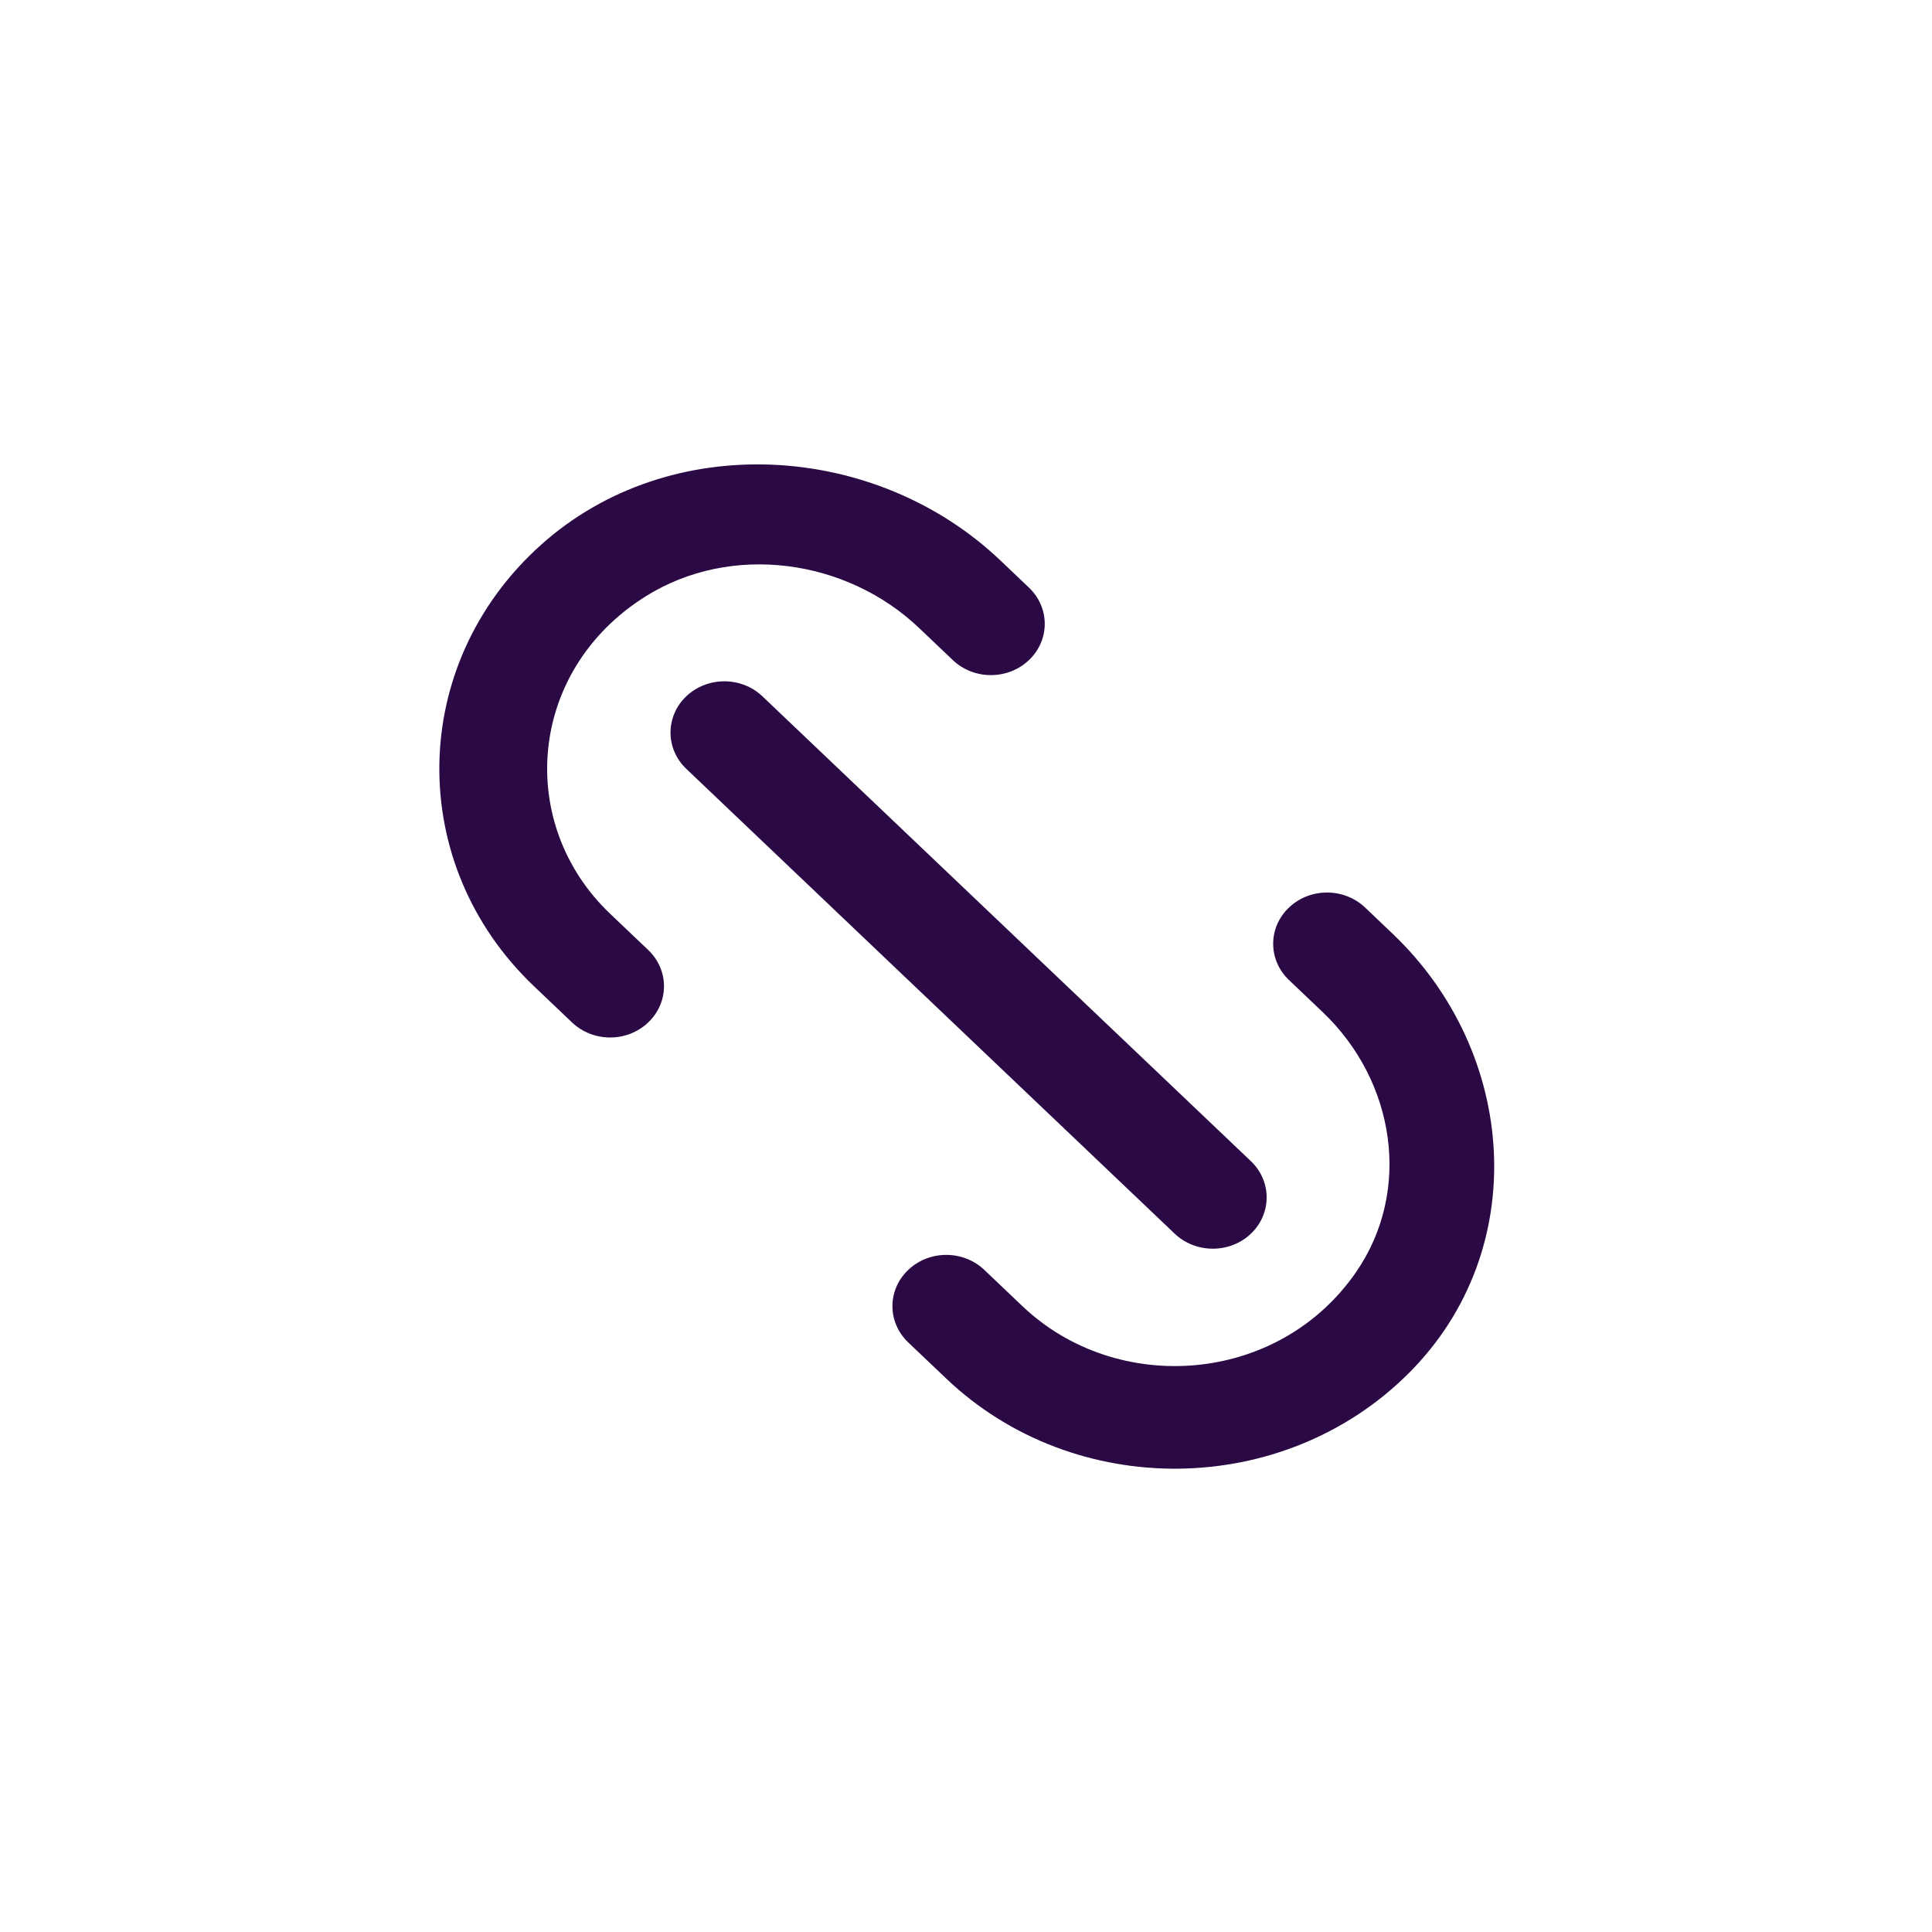 <svg xmlns="http://www.w3.org/2000/svg" xmlns:xlink="http://www.w3.org/1999/xlink" width="500" zoomAndPan="magnify" viewBox="0 0 375 375" height="500" preserveAspectRatio="xMidYMid meet" version="1.0"><defs><clipPath id="eea7103160"><path d="M 85.273 90.105 L 290.023 90.105 L 290.023 285.105 L 85.273 285.105 Z M 85.273 90.105 " clip-rule="nonzero"/></clipPath></defs><rect x="-37.5" width="450" fill="#ffffff" y="-37.5" height="450" fill-opacity="1"/><rect x="-37.5" width="450" fill="#ffffff" y="-37.5" height="450" fill-opacity="1"/><g clip-path="url(#eea7103160)"><path fill="#2a0944" d="M 118.426 177.359 C 100.094 159.91 102.383 130.168 125.27 115.785 C 141.922 105.32 164.285 108.465 178.395 121.895 L 184.938 128.121 C 189.027 132.012 195.641 132.012 199.719 128.121 C 203.805 124.242 203.805 117.945 199.719 114.055 L 194.188 108.793 C 169.91 85.684 130.027 83.336 105.027 105.738 C 79.156 128.926 78.699 167.691 103.645 191.426 L 111.035 198.457 C 115.113 202.348 121.738 202.348 125.812 198.457 C 129.902 194.578 129.902 188.281 125.812 184.391 Z M 270.297 181.23 L 264.969 176.156 C 260.883 172.266 254.266 172.266 250.188 176.156 C 246.102 180.035 246.102 186.332 250.188 190.223 L 256.73 196.449 C 270.84 209.875 274.133 231.164 263.148 247.008 C 248.035 268.793 216.773 270.961 198.453 253.523 L 191.062 246.492 C 186.977 242.602 180.363 242.602 176.285 246.492 C 172.199 250.371 172.199 256.668 176.285 260.559 L 183.676 267.59 C 208.551 291.266 249.133 290.898 273.508 266.465 C 297.262 242.664 294.691 204.445 270.297 181.23 Z M 228.012 239.461 L 133.203 149.227 C 129.129 145.34 129.129 139.043 133.203 135.152 C 137.289 131.273 143.906 131.273 147.98 135.152 L 242.801 225.383 C 246.875 229.273 246.875 235.57 242.801 239.461 C 238.715 243.34 232.098 243.34 228.012 239.461 Z M 228.012 239.461 " fill-opacity="1" fill-rule="evenodd"/></g></svg>